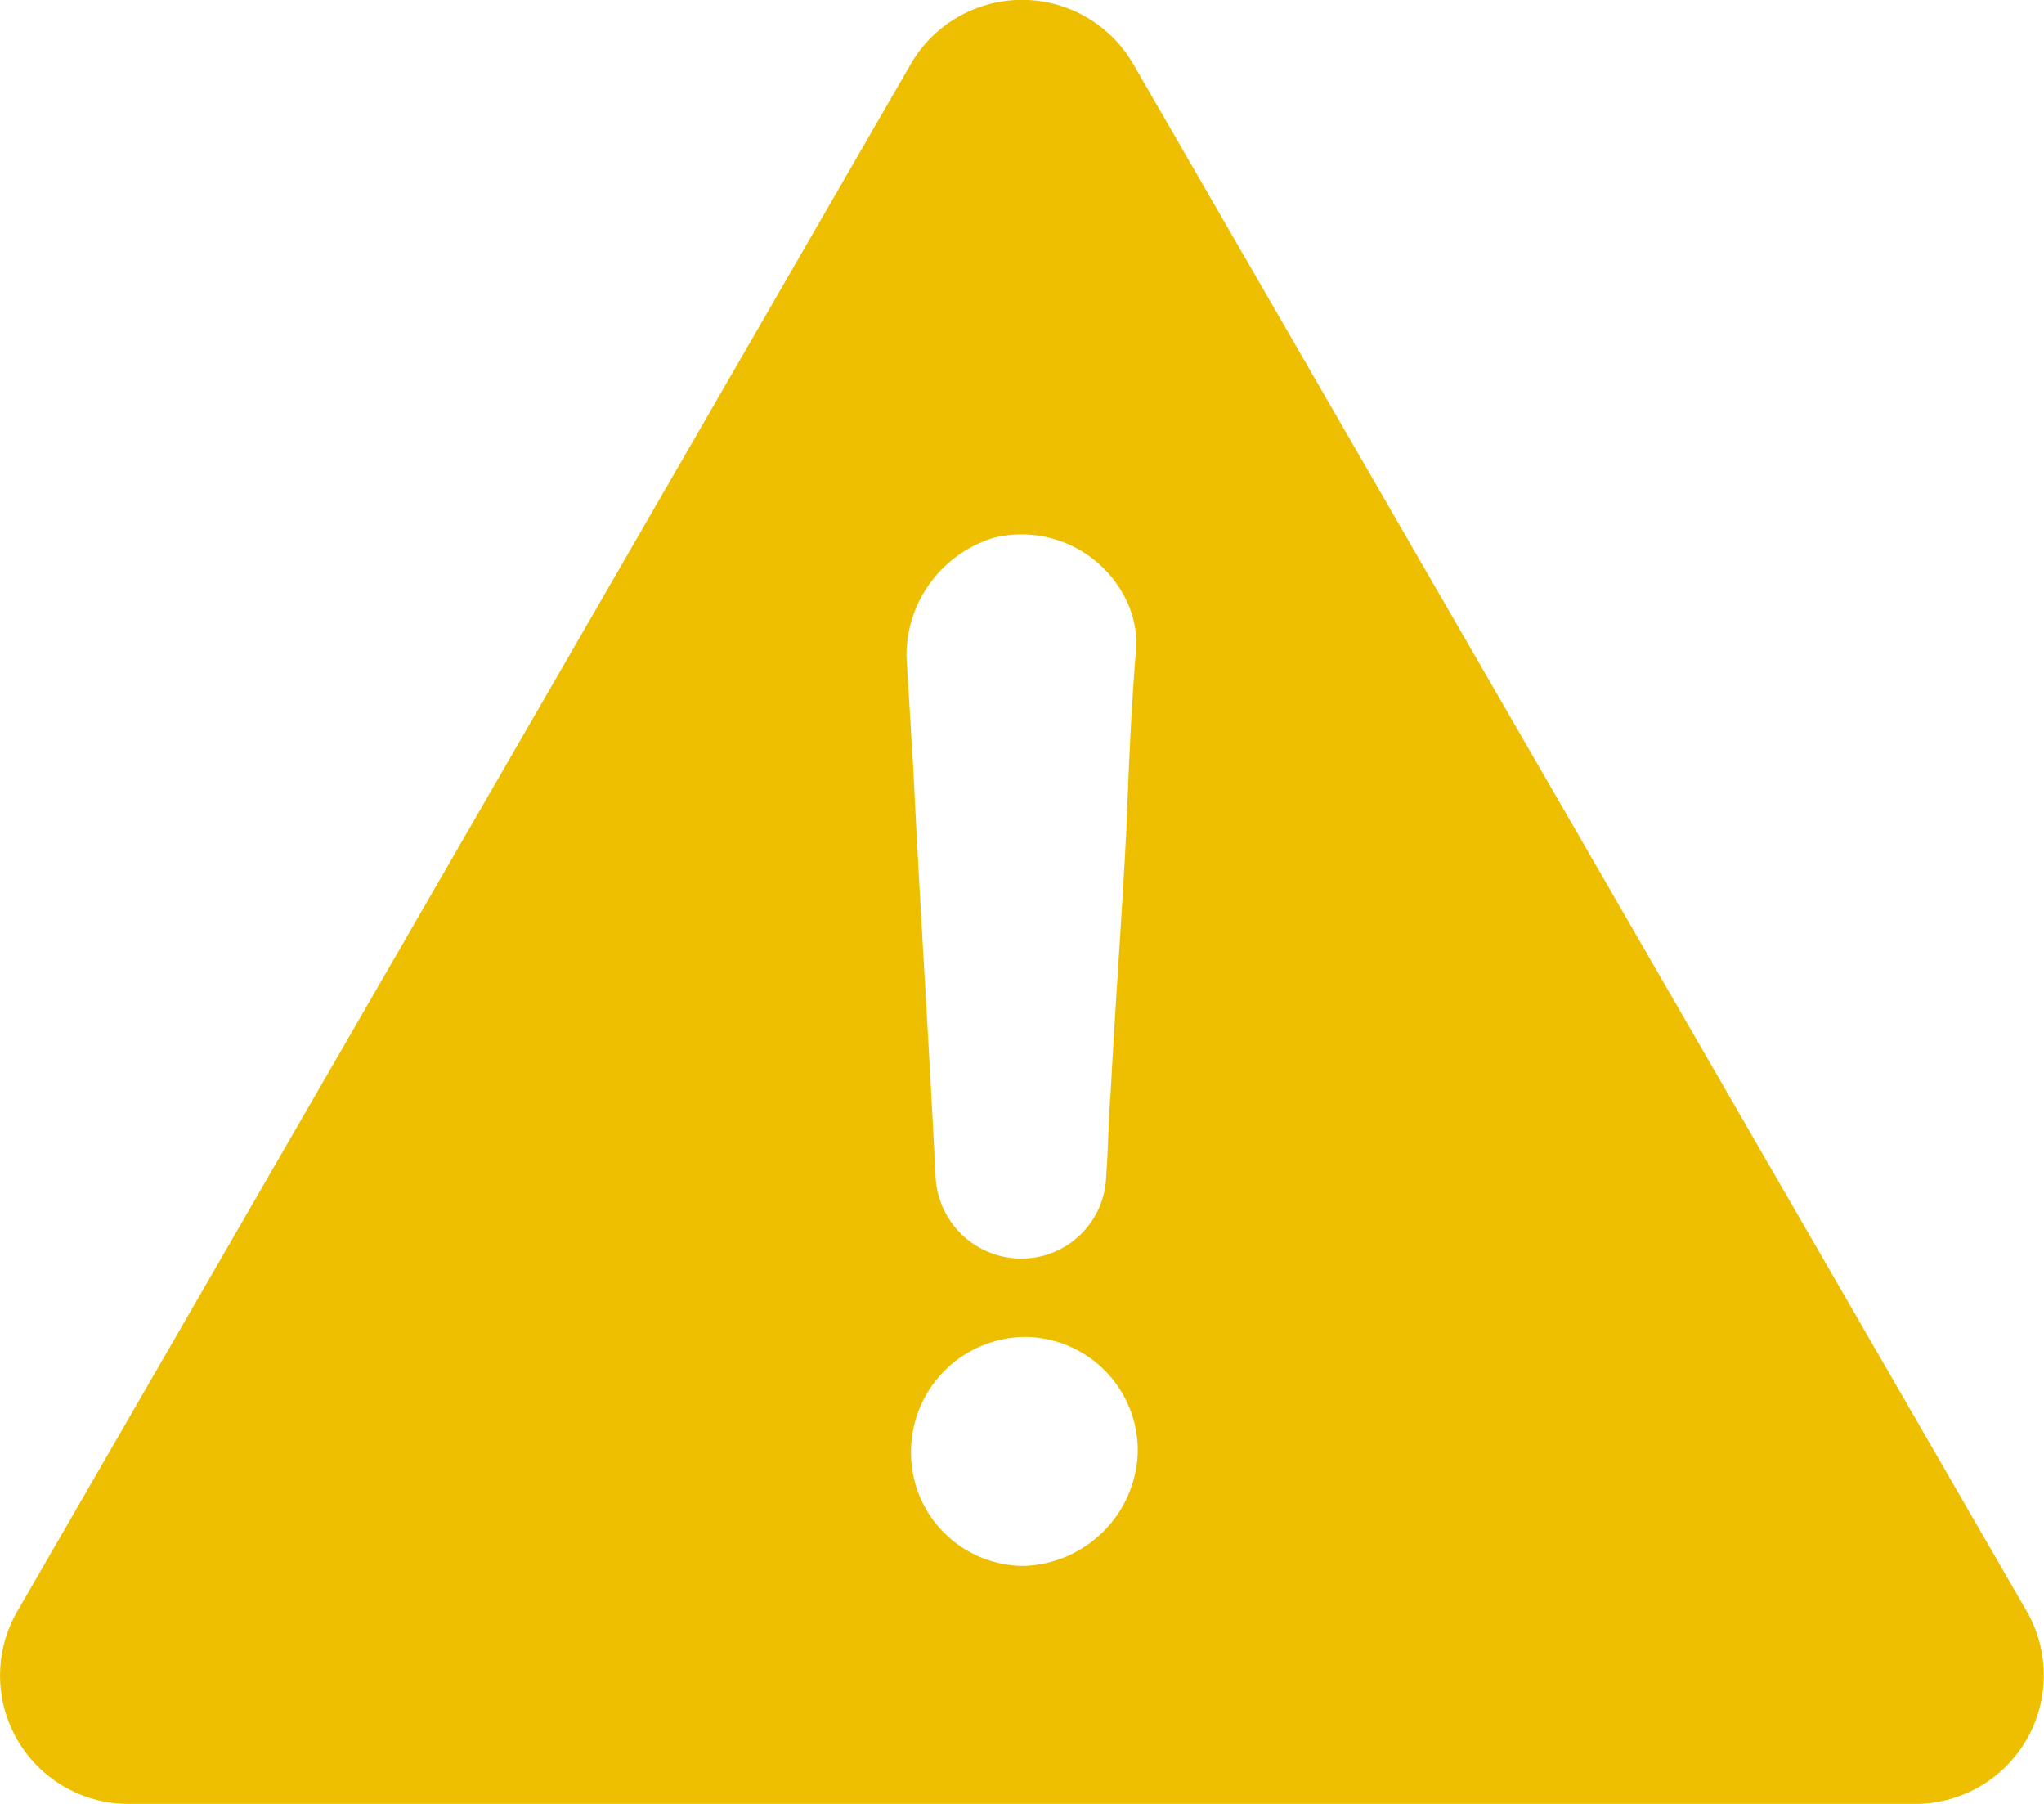<svg xmlns="http://www.w3.org/2000/svg" width="25.837" height="22.797" viewBox="0 0 51.673 45.594">
  <g id="noun_Warning_170417" transform="translate(168.582 -59.85)">
    <path id="Path_7" data-name="Path 7" d="M-149.352,257.564l-22.584-39.1a3.248,3.248,0,0,0-5.618,0l-22.584,39.1a3.244,3.244,0,0,0,2.78,4.88h45.169A3.25,3.25,0,0,0-149.352,257.564Zm-26.1-27.124a2.942,2.942,0,0,1,3.348,1.589,2.507,2.507,0,0,1,.227,1.419c-.113,1.419-.17,2.837-.227,4.313-.113,2.213-.284,4.483-.4,6.7-.057.681-.057,1.362-.113,2.1a2.143,2.143,0,0,1-2.156,2.1,2.172,2.172,0,0,1-2.156-2.043c-.17-3.461-.4-6.923-.567-10.384-.057-.908-.113-1.873-.17-2.78A3.116,3.116,0,0,1-175.454,230.44Zm.738,25.989a2.858,2.858,0,0,1-2.837-2.894,2.906,2.906,0,0,1,2.894-2.894,2.872,2.872,0,0,1,2.837,2.951A2.973,2.973,0,0,1-174.717,256.429Z" transform="translate(32 -157)" fill="#edbf00"/>
  </g>
</svg>
